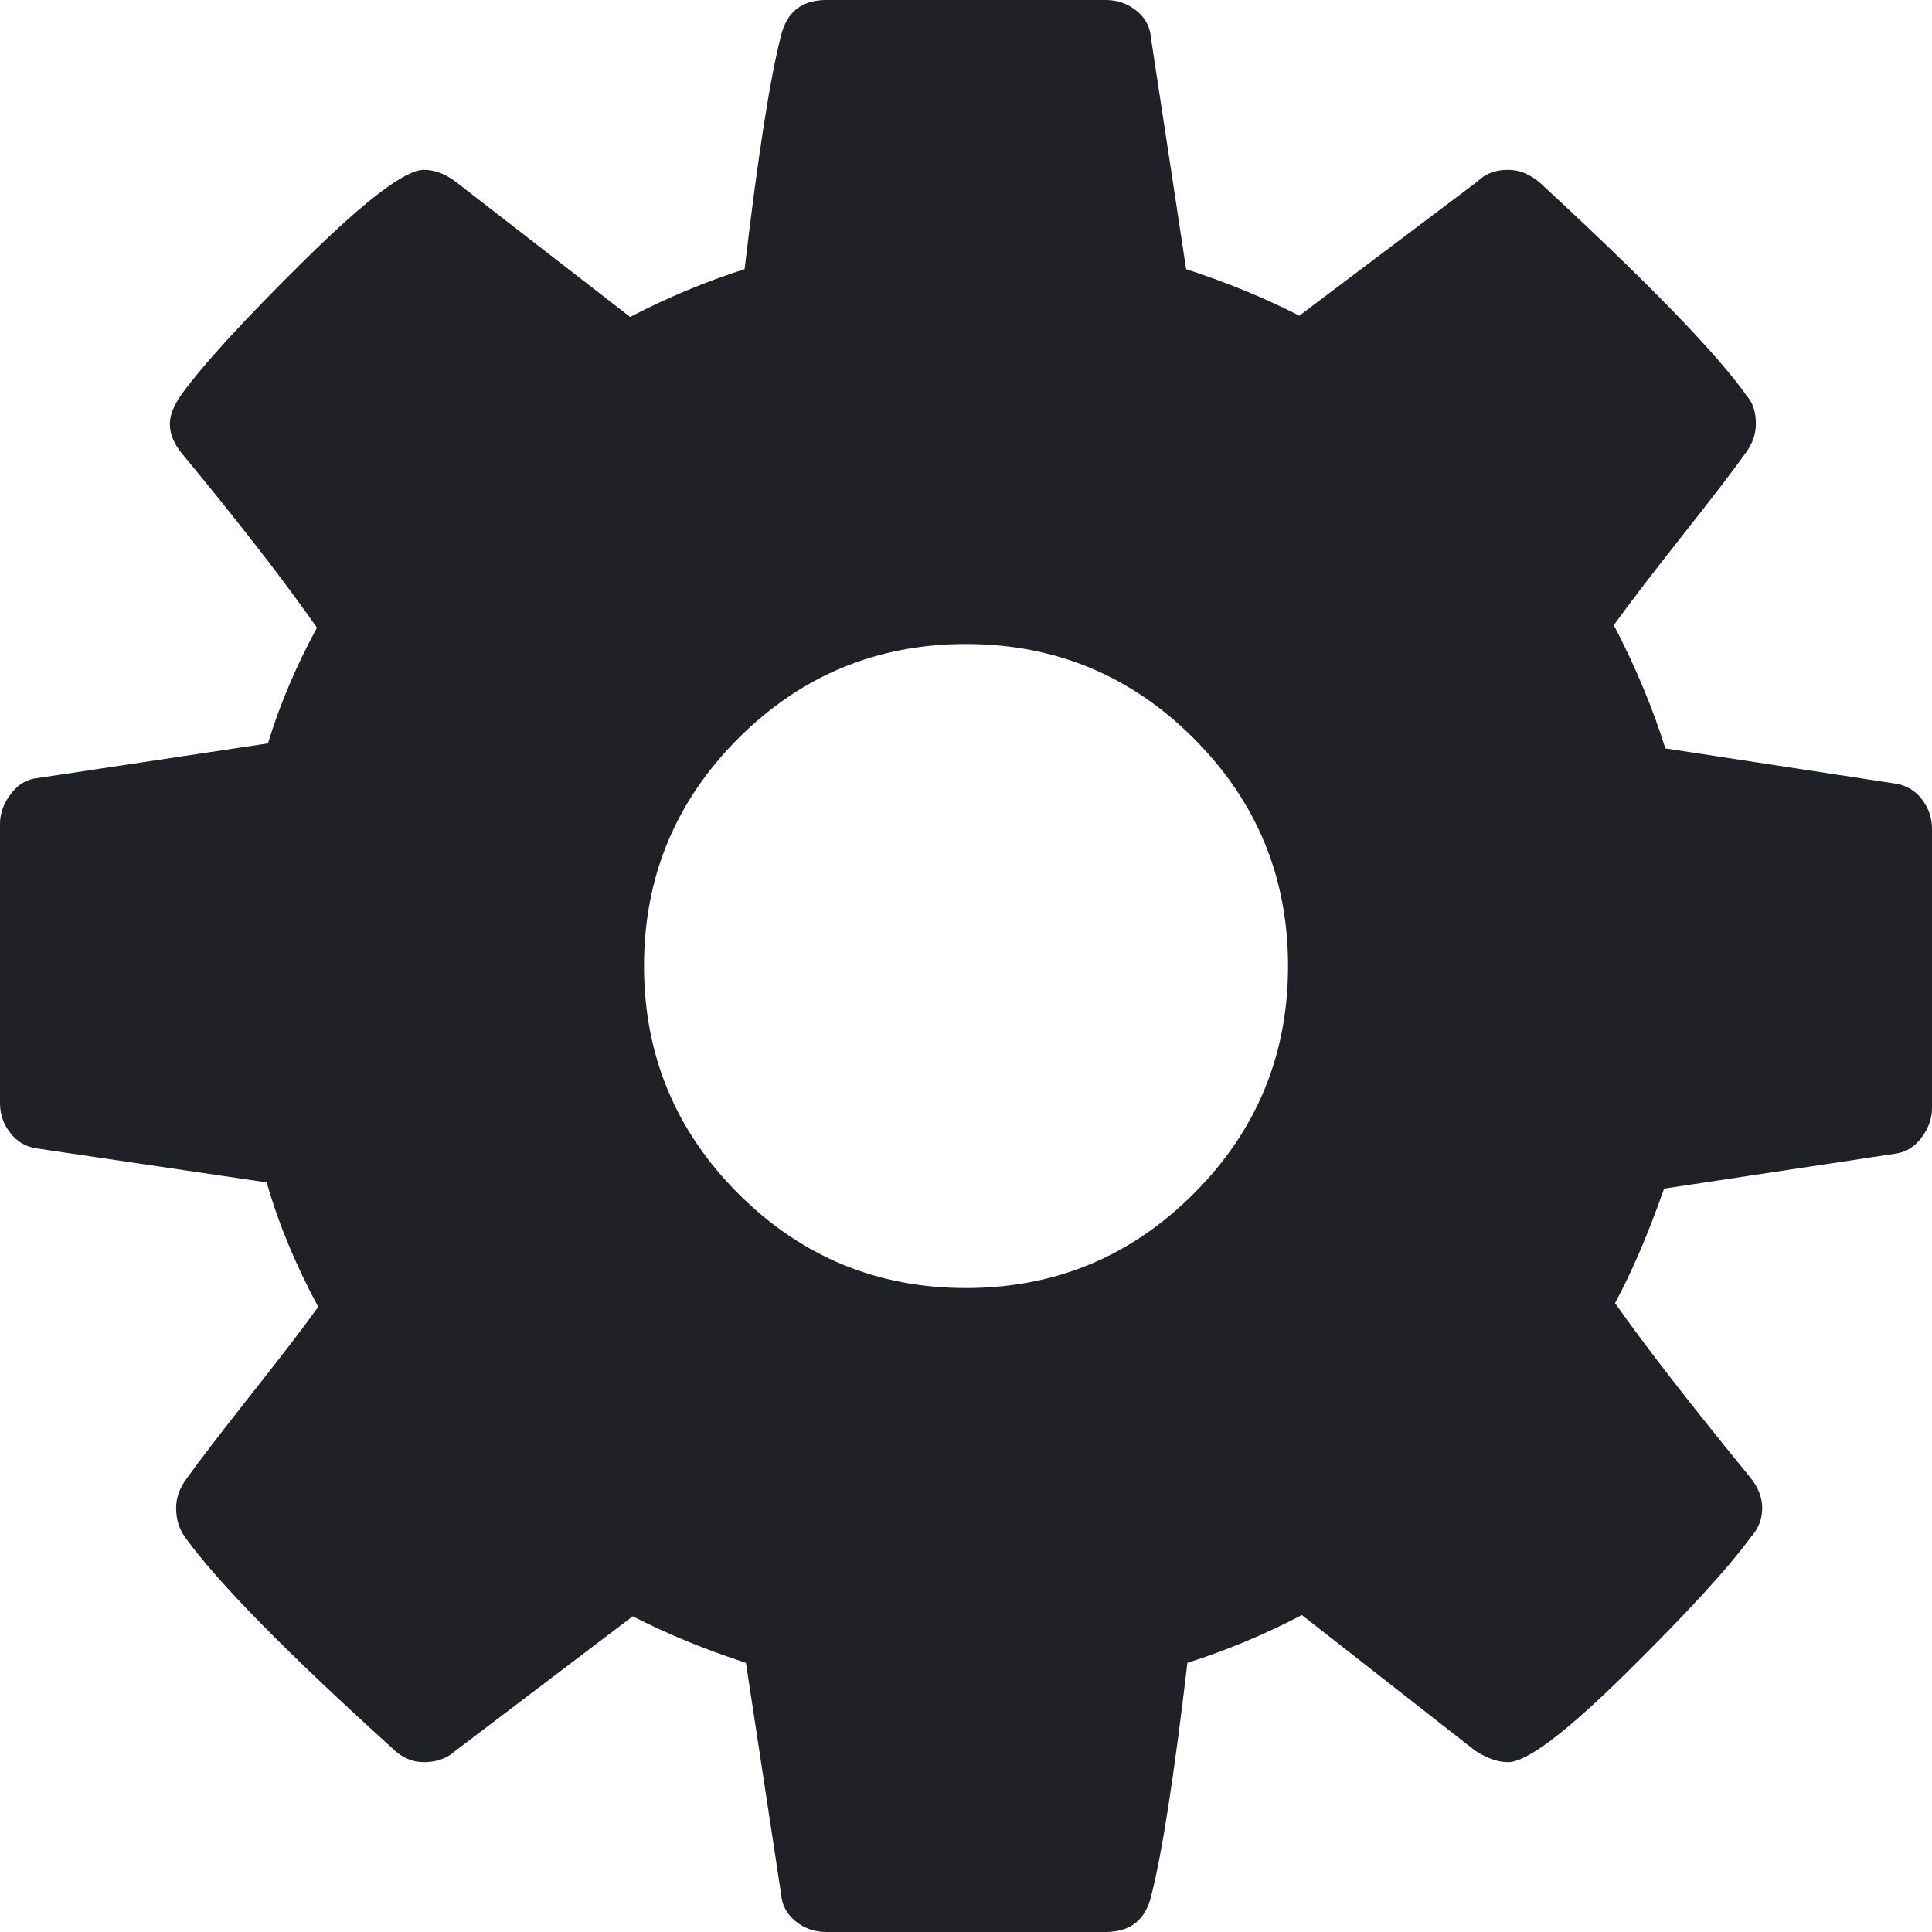 <svg width="32" height="32" viewBox="0 0 32 32" fill="none" xmlns="http://www.w3.org/2000/svg">
<path d="M31.834 13.24C31.722 13.094 31.576 13.007 31.396 12.979L27.584 12.396C27.375 11.729 27.091 11.049 26.73 10.354C26.979 10.007 27.354 9.518 27.854 8.885C28.354 8.253 28.708 7.792 28.916 7.5C29.028 7.347 29.083 7.188 29.083 7.021C29.083 6.826 29.035 6.674 28.937 6.563C28.437 5.854 27.291 4.674 25.5 3.021C25.334 2.882 25.16 2.813 24.979 2.813C24.771 2.813 24.604 2.875 24.479 3L21.521 5.229C20.951 4.937 20.326 4.68 19.646 4.458L19.063 0.625C19.049 0.444 18.969 0.295 18.823 0.177C18.677 0.059 18.507 0 18.312 0H13.688C13.285 0 13.035 0.194 12.938 0.583C12.757 1.277 12.555 2.569 12.333 4.458C11.68 4.667 11.049 4.931 10.437 5.25L7.562 3.021C7.382 2.882 7.201 2.813 7.021 2.813C6.715 2.813 6.059 3.309 5.052 4.302C4.045 5.295 3.361 6.042 3 6.542C2.875 6.722 2.813 6.882 2.813 7.021C2.813 7.188 2.882 7.354 3.021 7.521C3.951 8.646 4.695 9.604 5.25 10.396C4.903 11.035 4.632 11.674 4.438 12.313L0.563 12.896C0.41 12.924 0.278 13.014 0.167 13.167C0.055 13.319 0 13.479 0 13.646V18.271C0 18.452 0.055 18.614 0.167 18.76C0.278 18.906 0.424 18.994 0.604 19.021L4.417 19.584C4.611 20.264 4.896 20.951 5.271 21.646C5.021 21.993 4.646 22.482 4.146 23.114C3.646 23.747 3.292 24.208 3.084 24.5C2.972 24.653 2.917 24.813 2.917 24.979C2.917 25.16 2.965 25.319 3.063 25.458C3.604 26.209 4.75 27.375 6.5 28.958C6.653 29.111 6.827 29.187 7.021 29.187C7.229 29.187 7.403 29.125 7.542 29L10.48 26.771C11.049 27.062 11.674 27.32 12.355 27.542L12.938 31.375C12.952 31.555 13.032 31.705 13.178 31.823C13.323 31.942 13.494 32 13.688 32H18.313C18.716 32 18.966 31.806 19.064 31.417C19.244 30.722 19.445 29.431 19.667 27.542C20.32 27.334 20.952 27.07 21.563 26.75L24.438 29C24.633 29.125 24.814 29.187 24.98 29.187C25.285 29.187 25.938 28.695 26.938 27.708C27.938 26.722 28.626 25.972 29 25.458C29.125 25.319 29.188 25.16 29.188 24.979C29.188 24.799 29.119 24.625 28.979 24.458C27.98 23.236 27.237 22.278 26.75 21.583C27.028 21.069 27.299 20.437 27.563 19.687L31.417 19.105C31.583 19.076 31.723 18.986 31.834 18.833C31.945 18.68 32 18.52 32 18.354V13.729C32 13.549 31.945 13.386 31.834 13.24ZM19.771 19.771C18.73 20.813 17.473 21.334 16 21.334C14.528 21.334 13.271 20.813 12.229 19.771C11.188 18.729 10.667 17.472 10.667 16C10.667 14.528 11.188 13.271 12.229 12.229C13.271 11.188 14.528 10.667 16 10.667C17.473 10.667 18.73 11.188 19.771 12.229C20.813 13.271 21.334 14.528 21.334 16C21.334 17.472 20.813 18.73 19.771 19.771Z" fill="#1F2127"/>
</svg>
